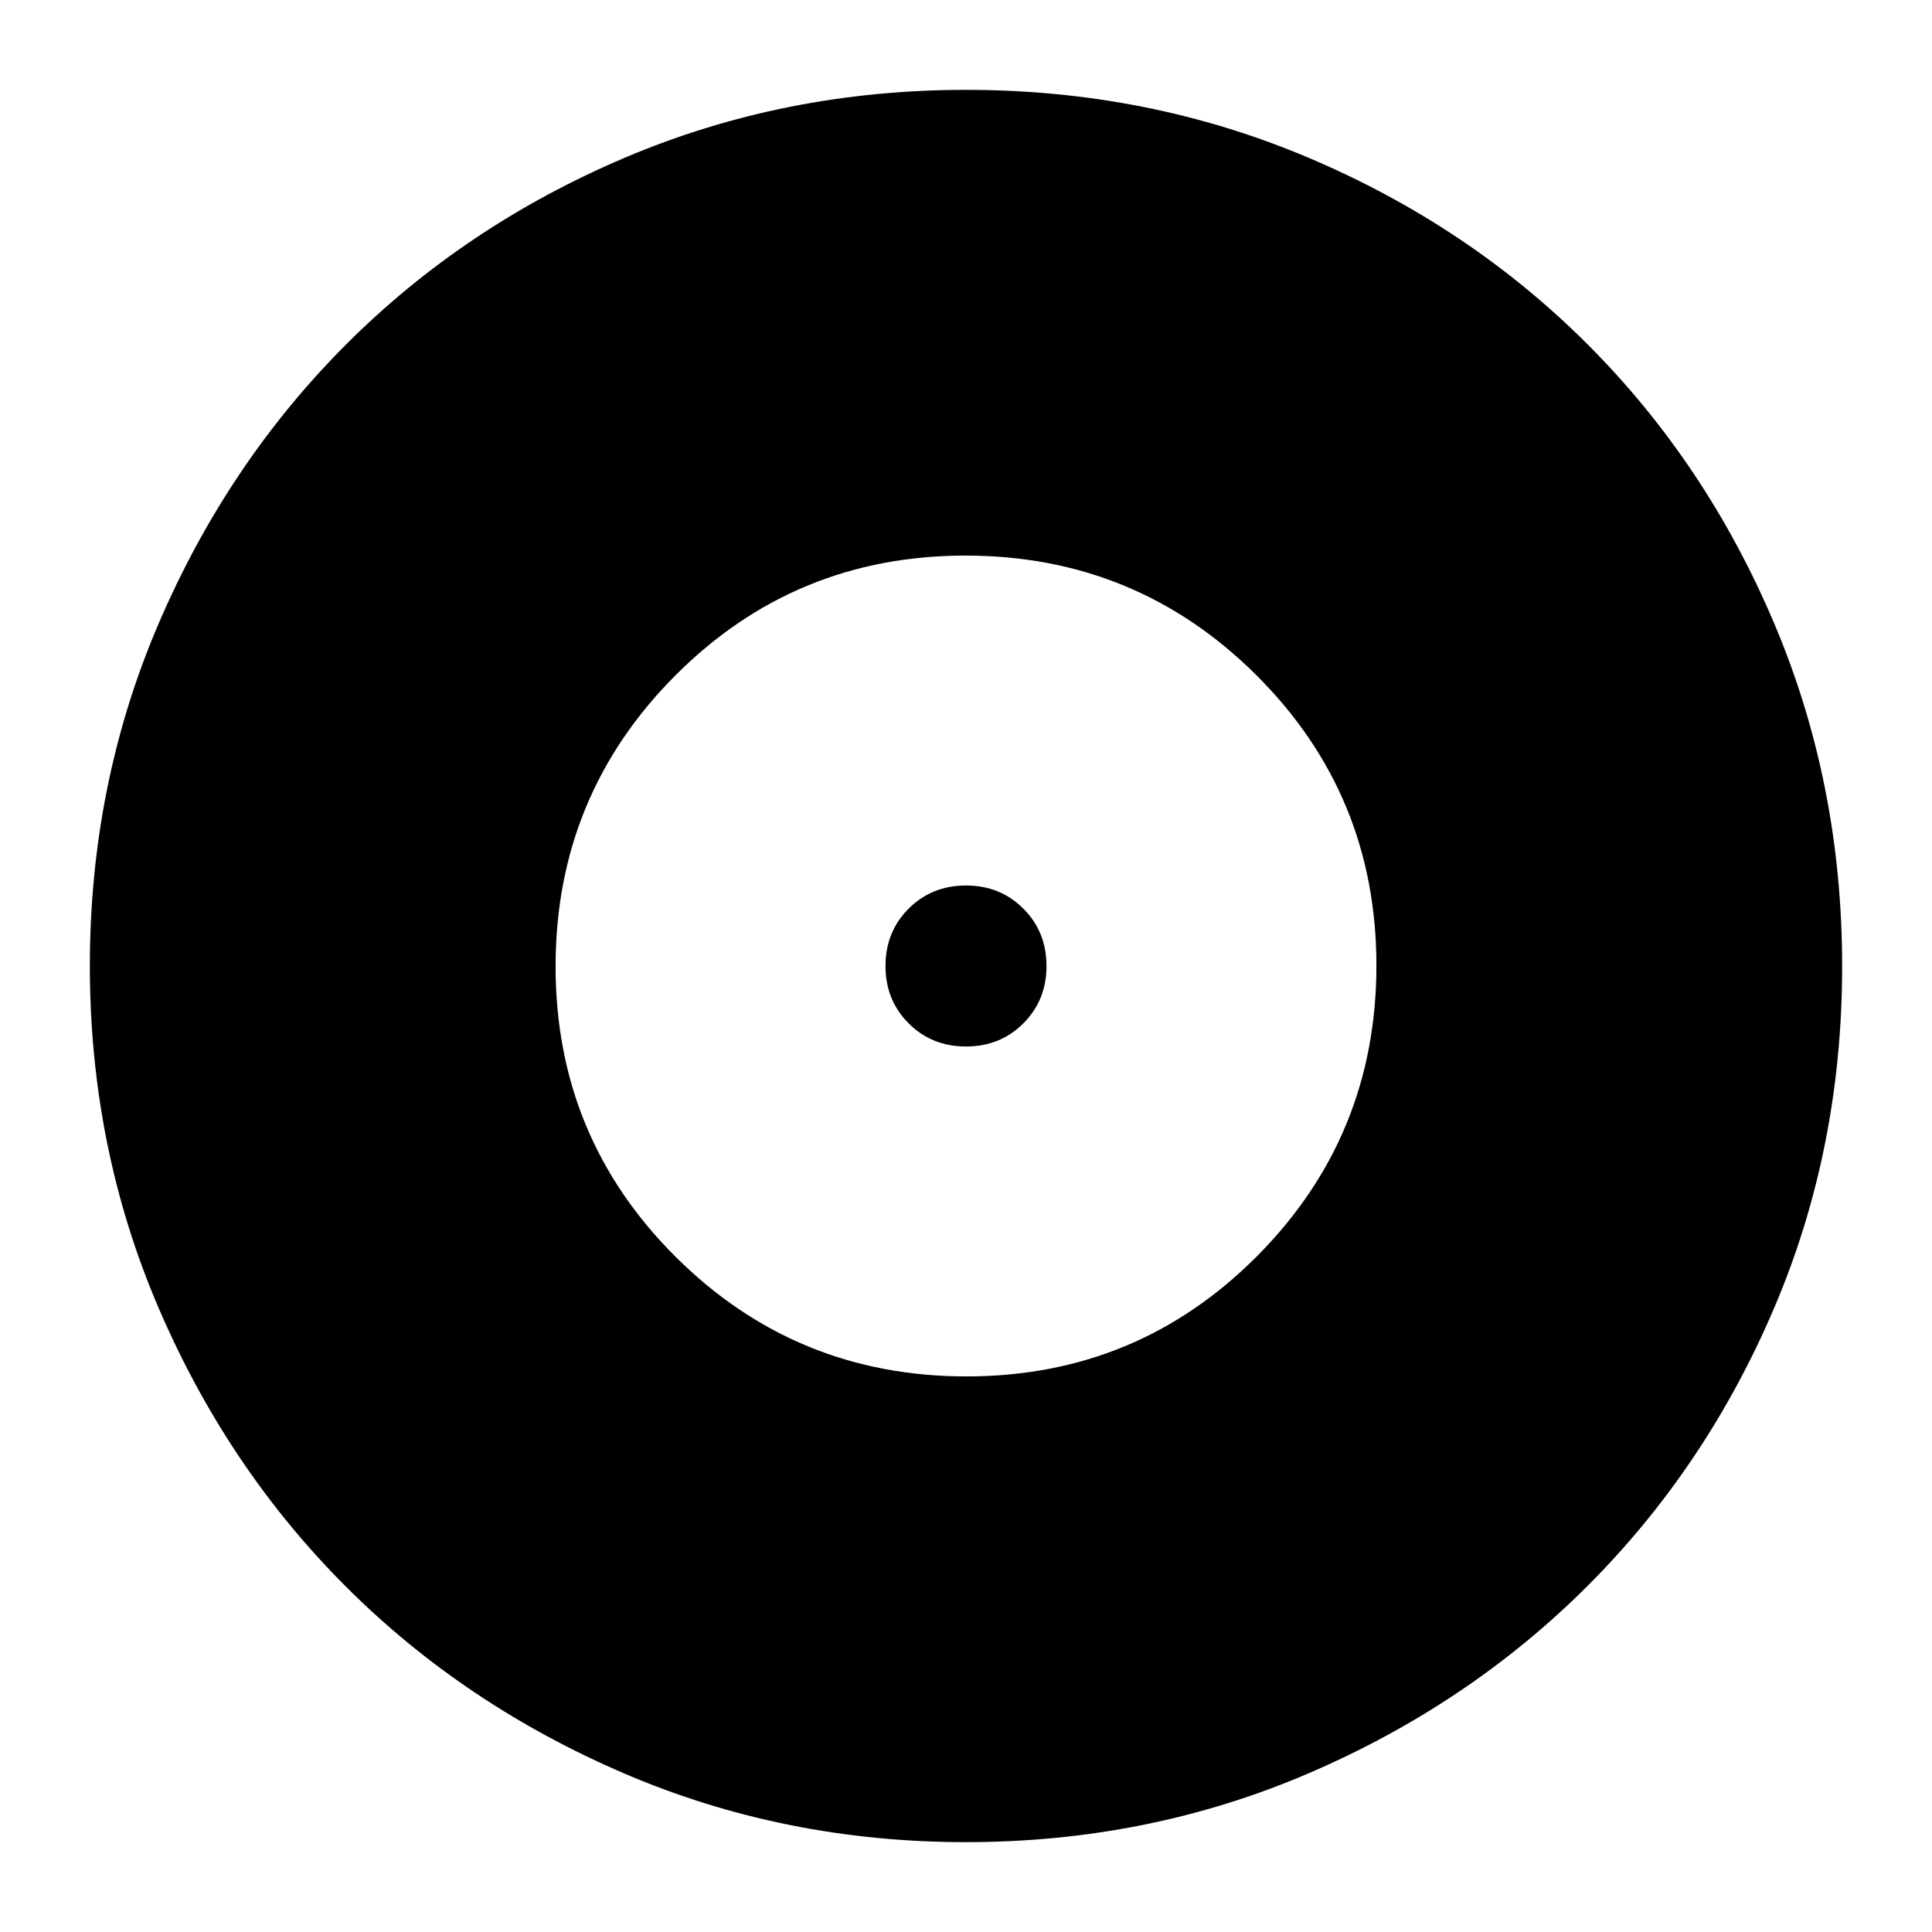 <svg xmlns="http://www.w3.org/2000/svg" height="24" viewBox="0 -960 960 960" width="24"><path d="M480.24-276.07q84.85 0 144.27-59.65 59.42-59.66 59.42-144.52 0-84.85-59.65-144.27-59.66-59.42-144.52-59.42-84.85 0-144.27 59.65-59.42 59.66-59.42 144.52 0 84.85 59.65 144.27 59.66 59.42 144.52 59.42ZM480-440q-17 0-28.5-11.5T440-480q0-17 11.5-28.5T480-520q17 0 28.5 11.5T520-480q0 17-11.5 28.5T480-440Zm0 395.35q-90.36 0-169.91-34.16-79.56-34.16-138.34-92.94T78.81-310.09Q44.65-389.64 44.65-480q0-90.61 34.22-170.27 34.22-79.66 93.14-138.61 58.92-58.94 138.33-92.7 79.42-33.77 169.66-33.77 90.6 0 170.27 33.76 79.66 33.76 138.61 92.71 58.95 58.95 92.71 138.64 33.76 79.69 33.76 170.32 0 90.64-33.77 169.81-33.76 79.18-92.7 138.1-58.95 58.92-138.61 93.14Q570.61-44.65 480-44.65Z"/></svg>